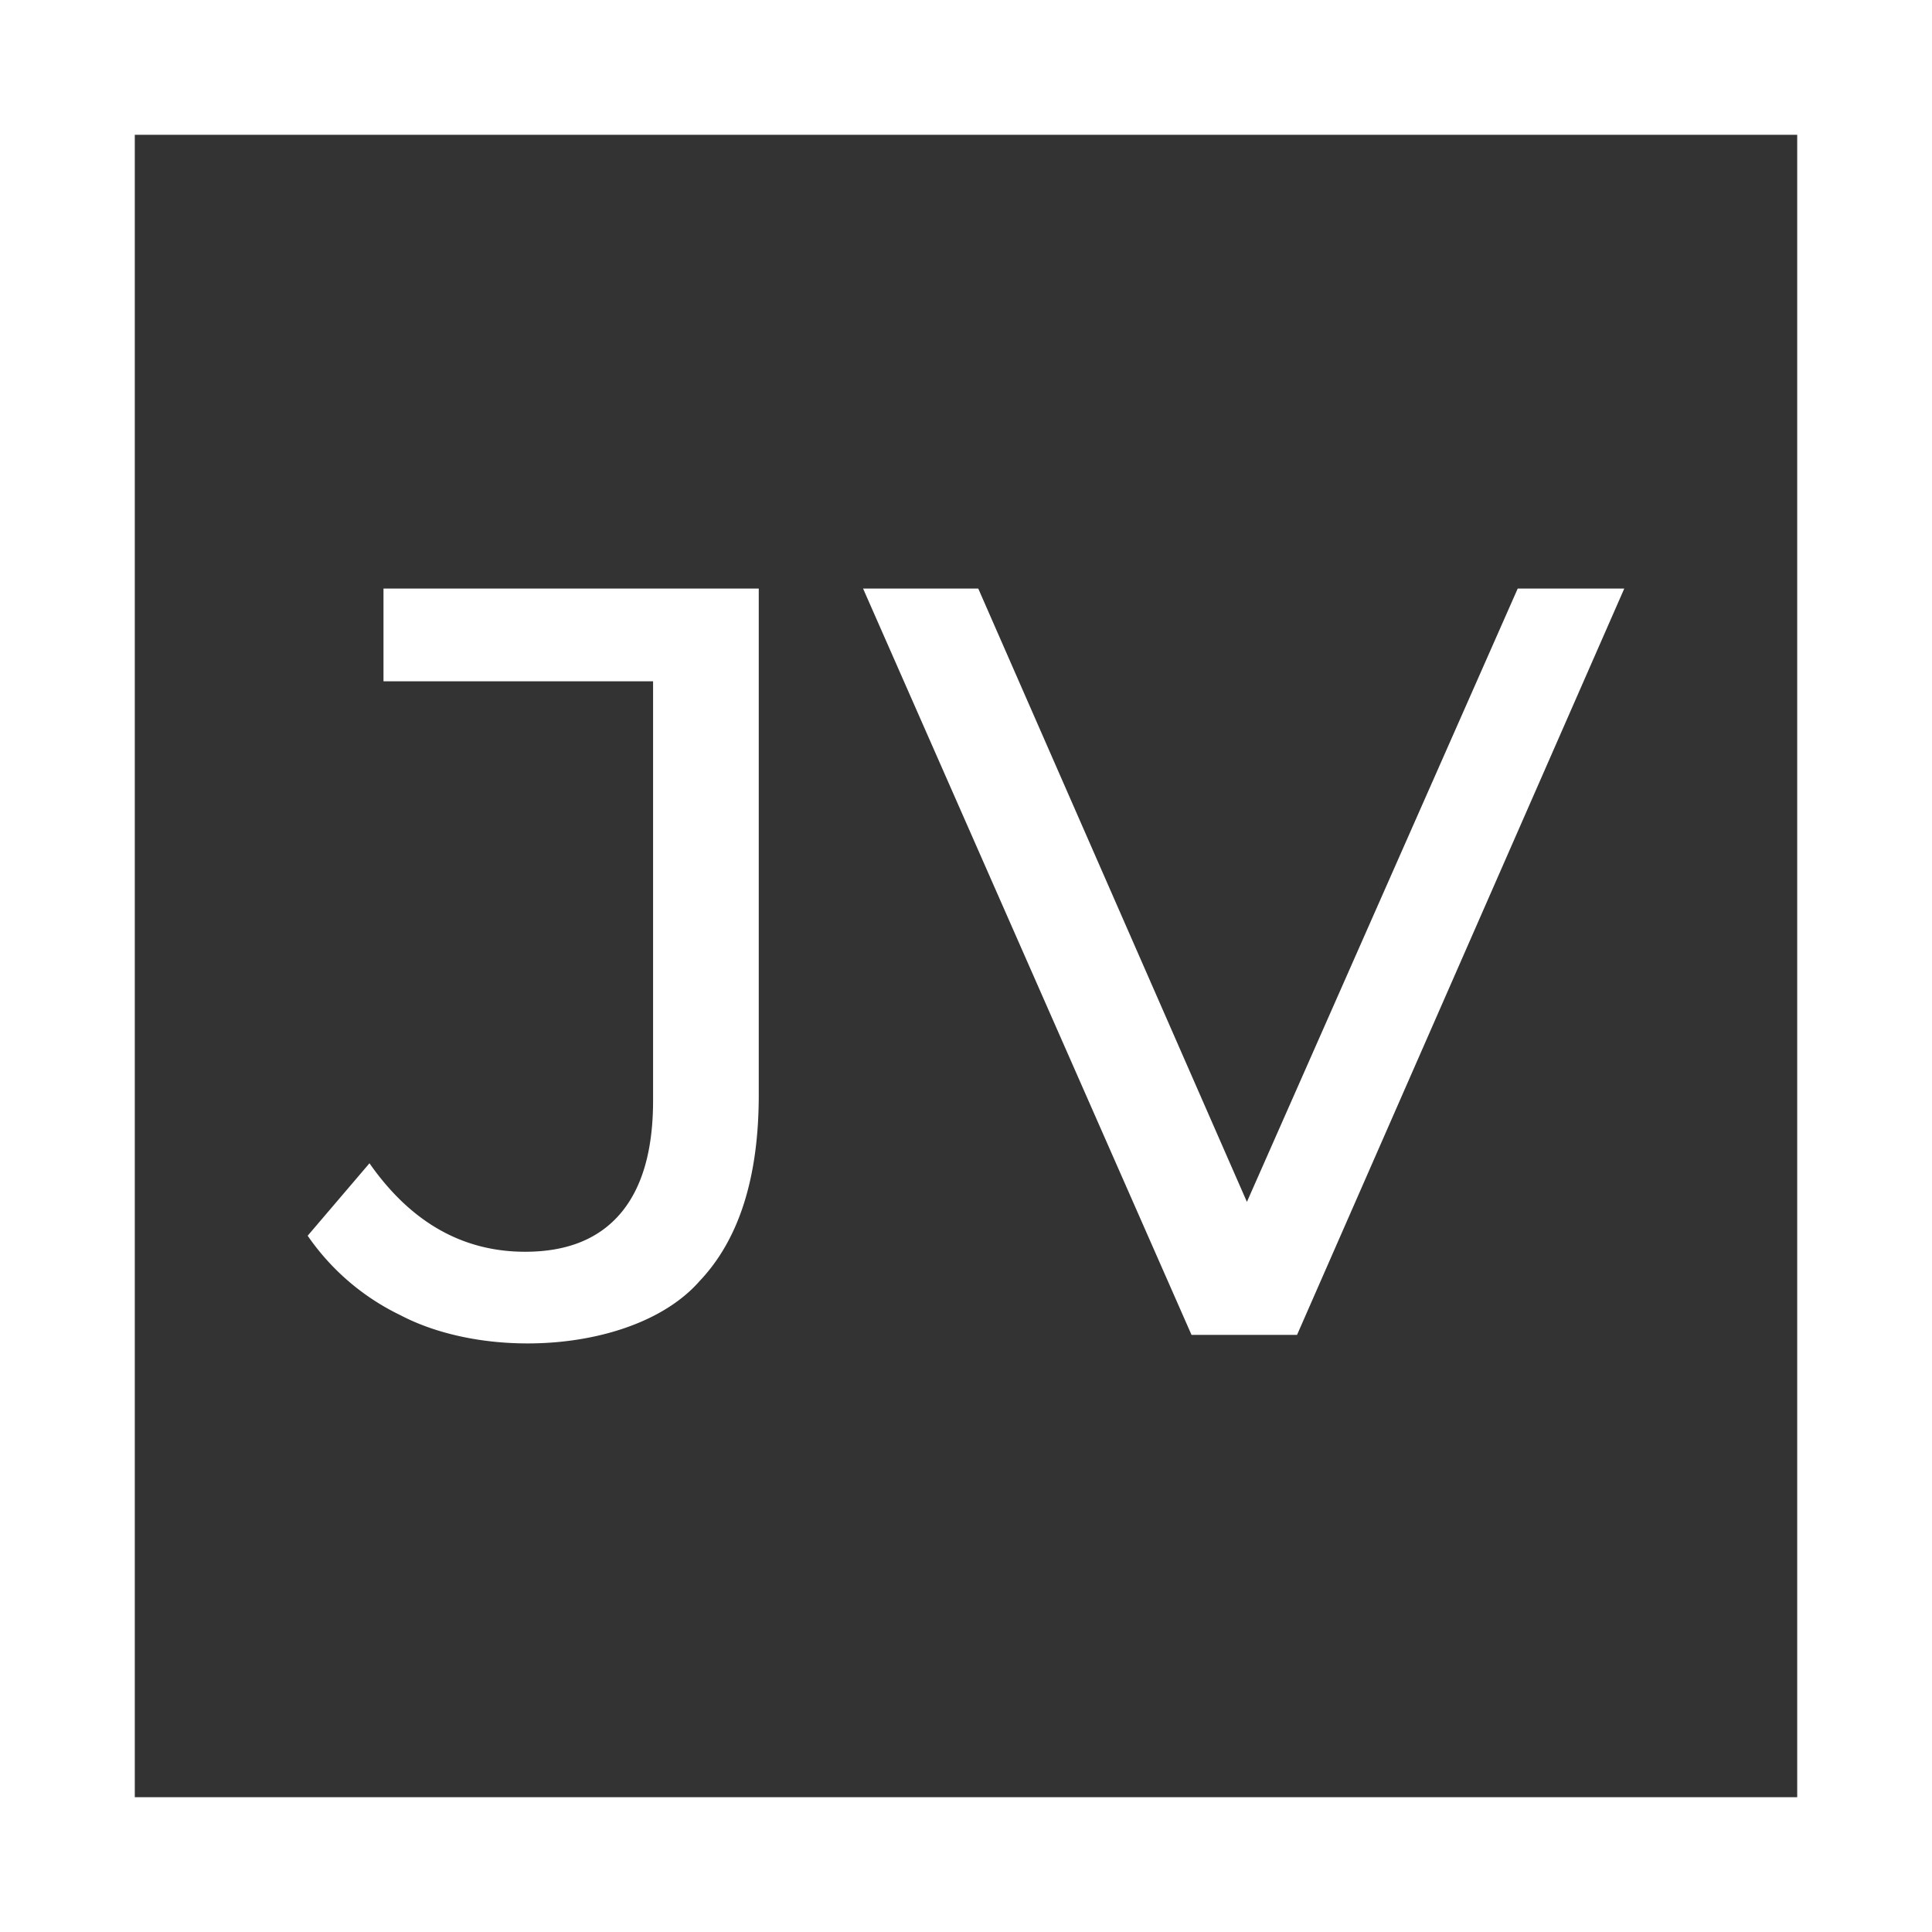 <svg xmlns="http://www.w3.org/2000/svg" viewBox="0 0 286.66 286.66"><rect x="0" y="0" width="286.66" height="286.66" fill="#333333" stroke="none"/><defs><style>.cls-1{fill:none;stroke:#fff;stroke-miterlimit:10;stroke-width:20px;}.cls-2{fill:#fff;}</style></defs><g id="Capa_2" data-name="Capa 2"><g id="Capa_1-2" data-name="Capa 1"><path class="cls-1" d="M276.66,276.66H10V10H276.66Z"/><path class="cls-2" d="M59.41,195.14a35.29,35.29,0,0,1-13.76-11.79l9.17-10.75q9.18,13.13,23.1,13.13,9.33,0,14.16-5.7t4.82-16.77V101.09h-40V87.33h55.68v75.14q0,18.36-8.78,27.61C94.72,200.45,72.57,202.05,59.41,195.14Z"/><path class="cls-2" d="M241,87.33,192.45,198.06H176.79L128.06,87.33h17.09l39.86,91,40.18-91Z"/></g></g></svg>